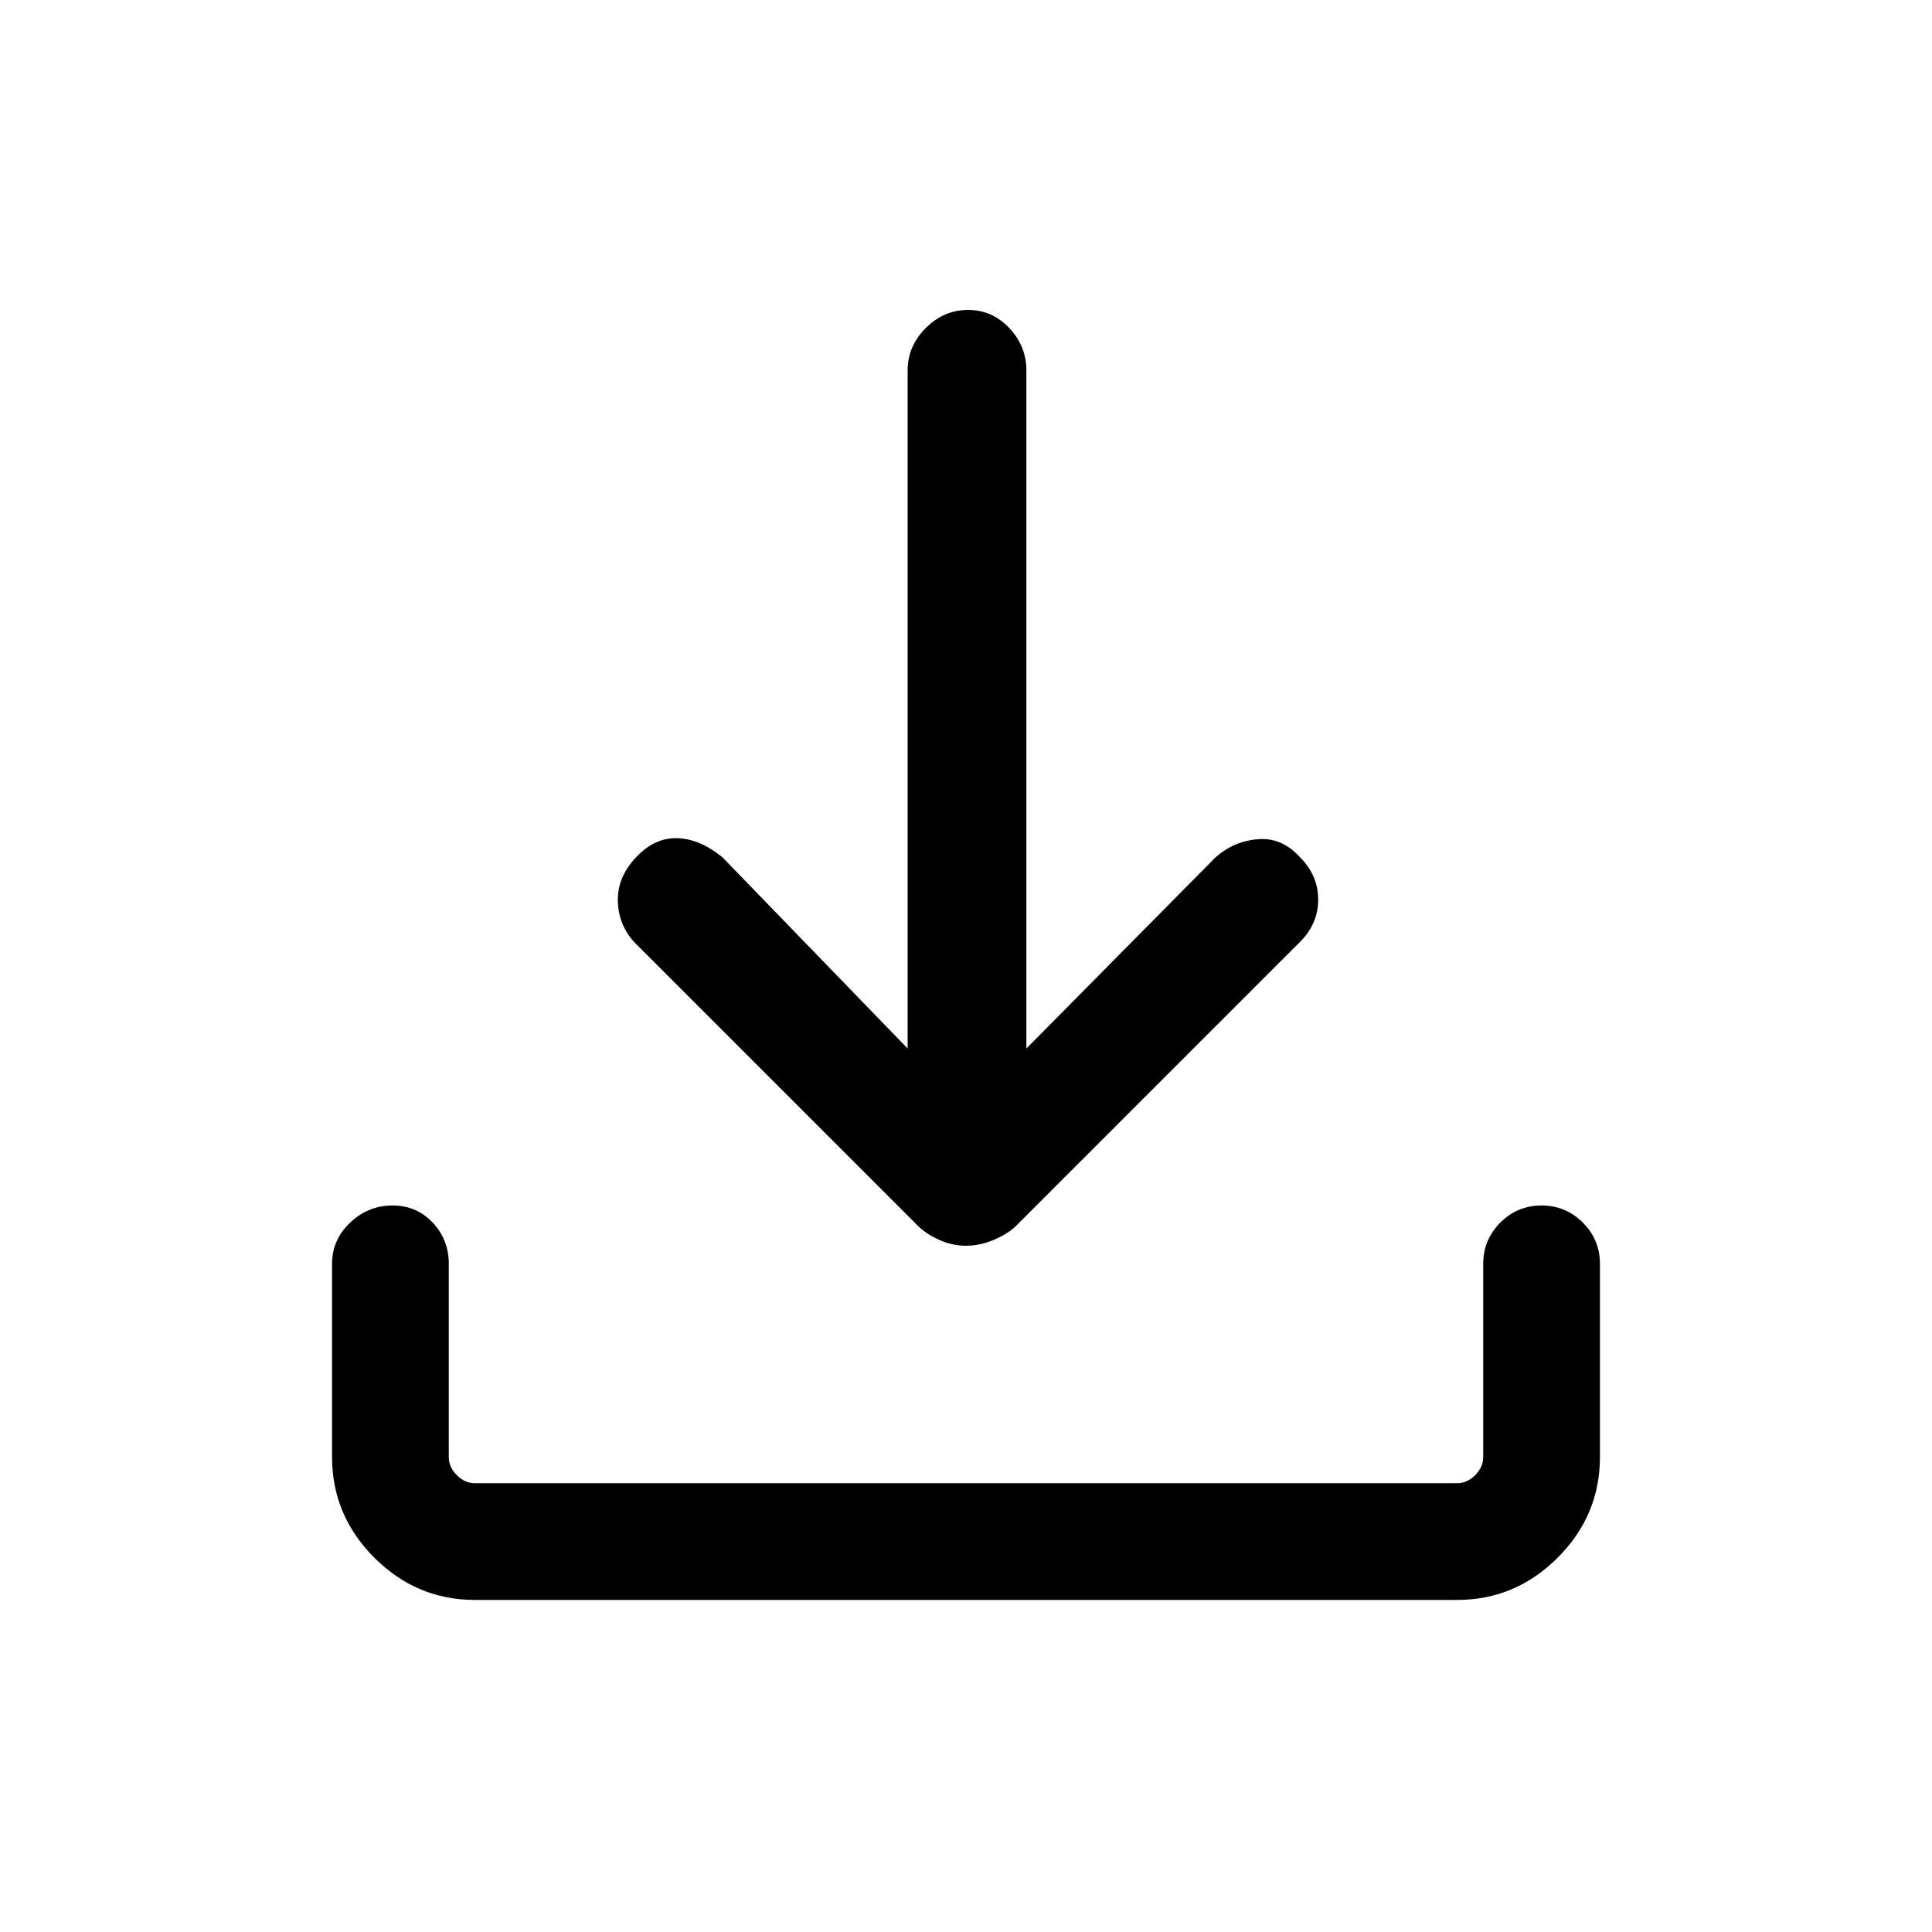 <svg xmlns="http://www.w3.org/2000/svg" height="48" width="48"><path d="M24 30.95q-.35 0-.675-.15-.325-.15-.525-.35l-7.05-7.05q-.4-.45-.4-1.05 0-.6.5-1.1.45-.45 1-.425.55.025 1.1.475l4.6 4.75V9.2q0-.6.45-1.05.45-.45 1.05-.45.6 0 1.025.45.425.45.425 1.05v16.85l4.7-4.75q.45-.4 1.05-.45.6-.05 1.05.45.45.45.45 1.05 0 .6-.45 1.05l-7.05 7.05q-.2.2-.55.35-.35.15-.7.15Zm-12.2 8.8q-1.45 0-2.5-1.05t-1.05-2.5v-4.8q0-.6.45-1.025.45-.425 1.05-.425.6 0 1 .425t.4 1.025v4.8q0 .25.2.45t.45.2h24.4q.25 0 .45-.2t.2-.45v-4.8q0-.6.425-1.025.425-.425 1.025-.425.6 0 1.025.425.425.425.425 1.025v4.8q0 1.45-1.05 2.5t-2.5 1.05Z"/></svg>